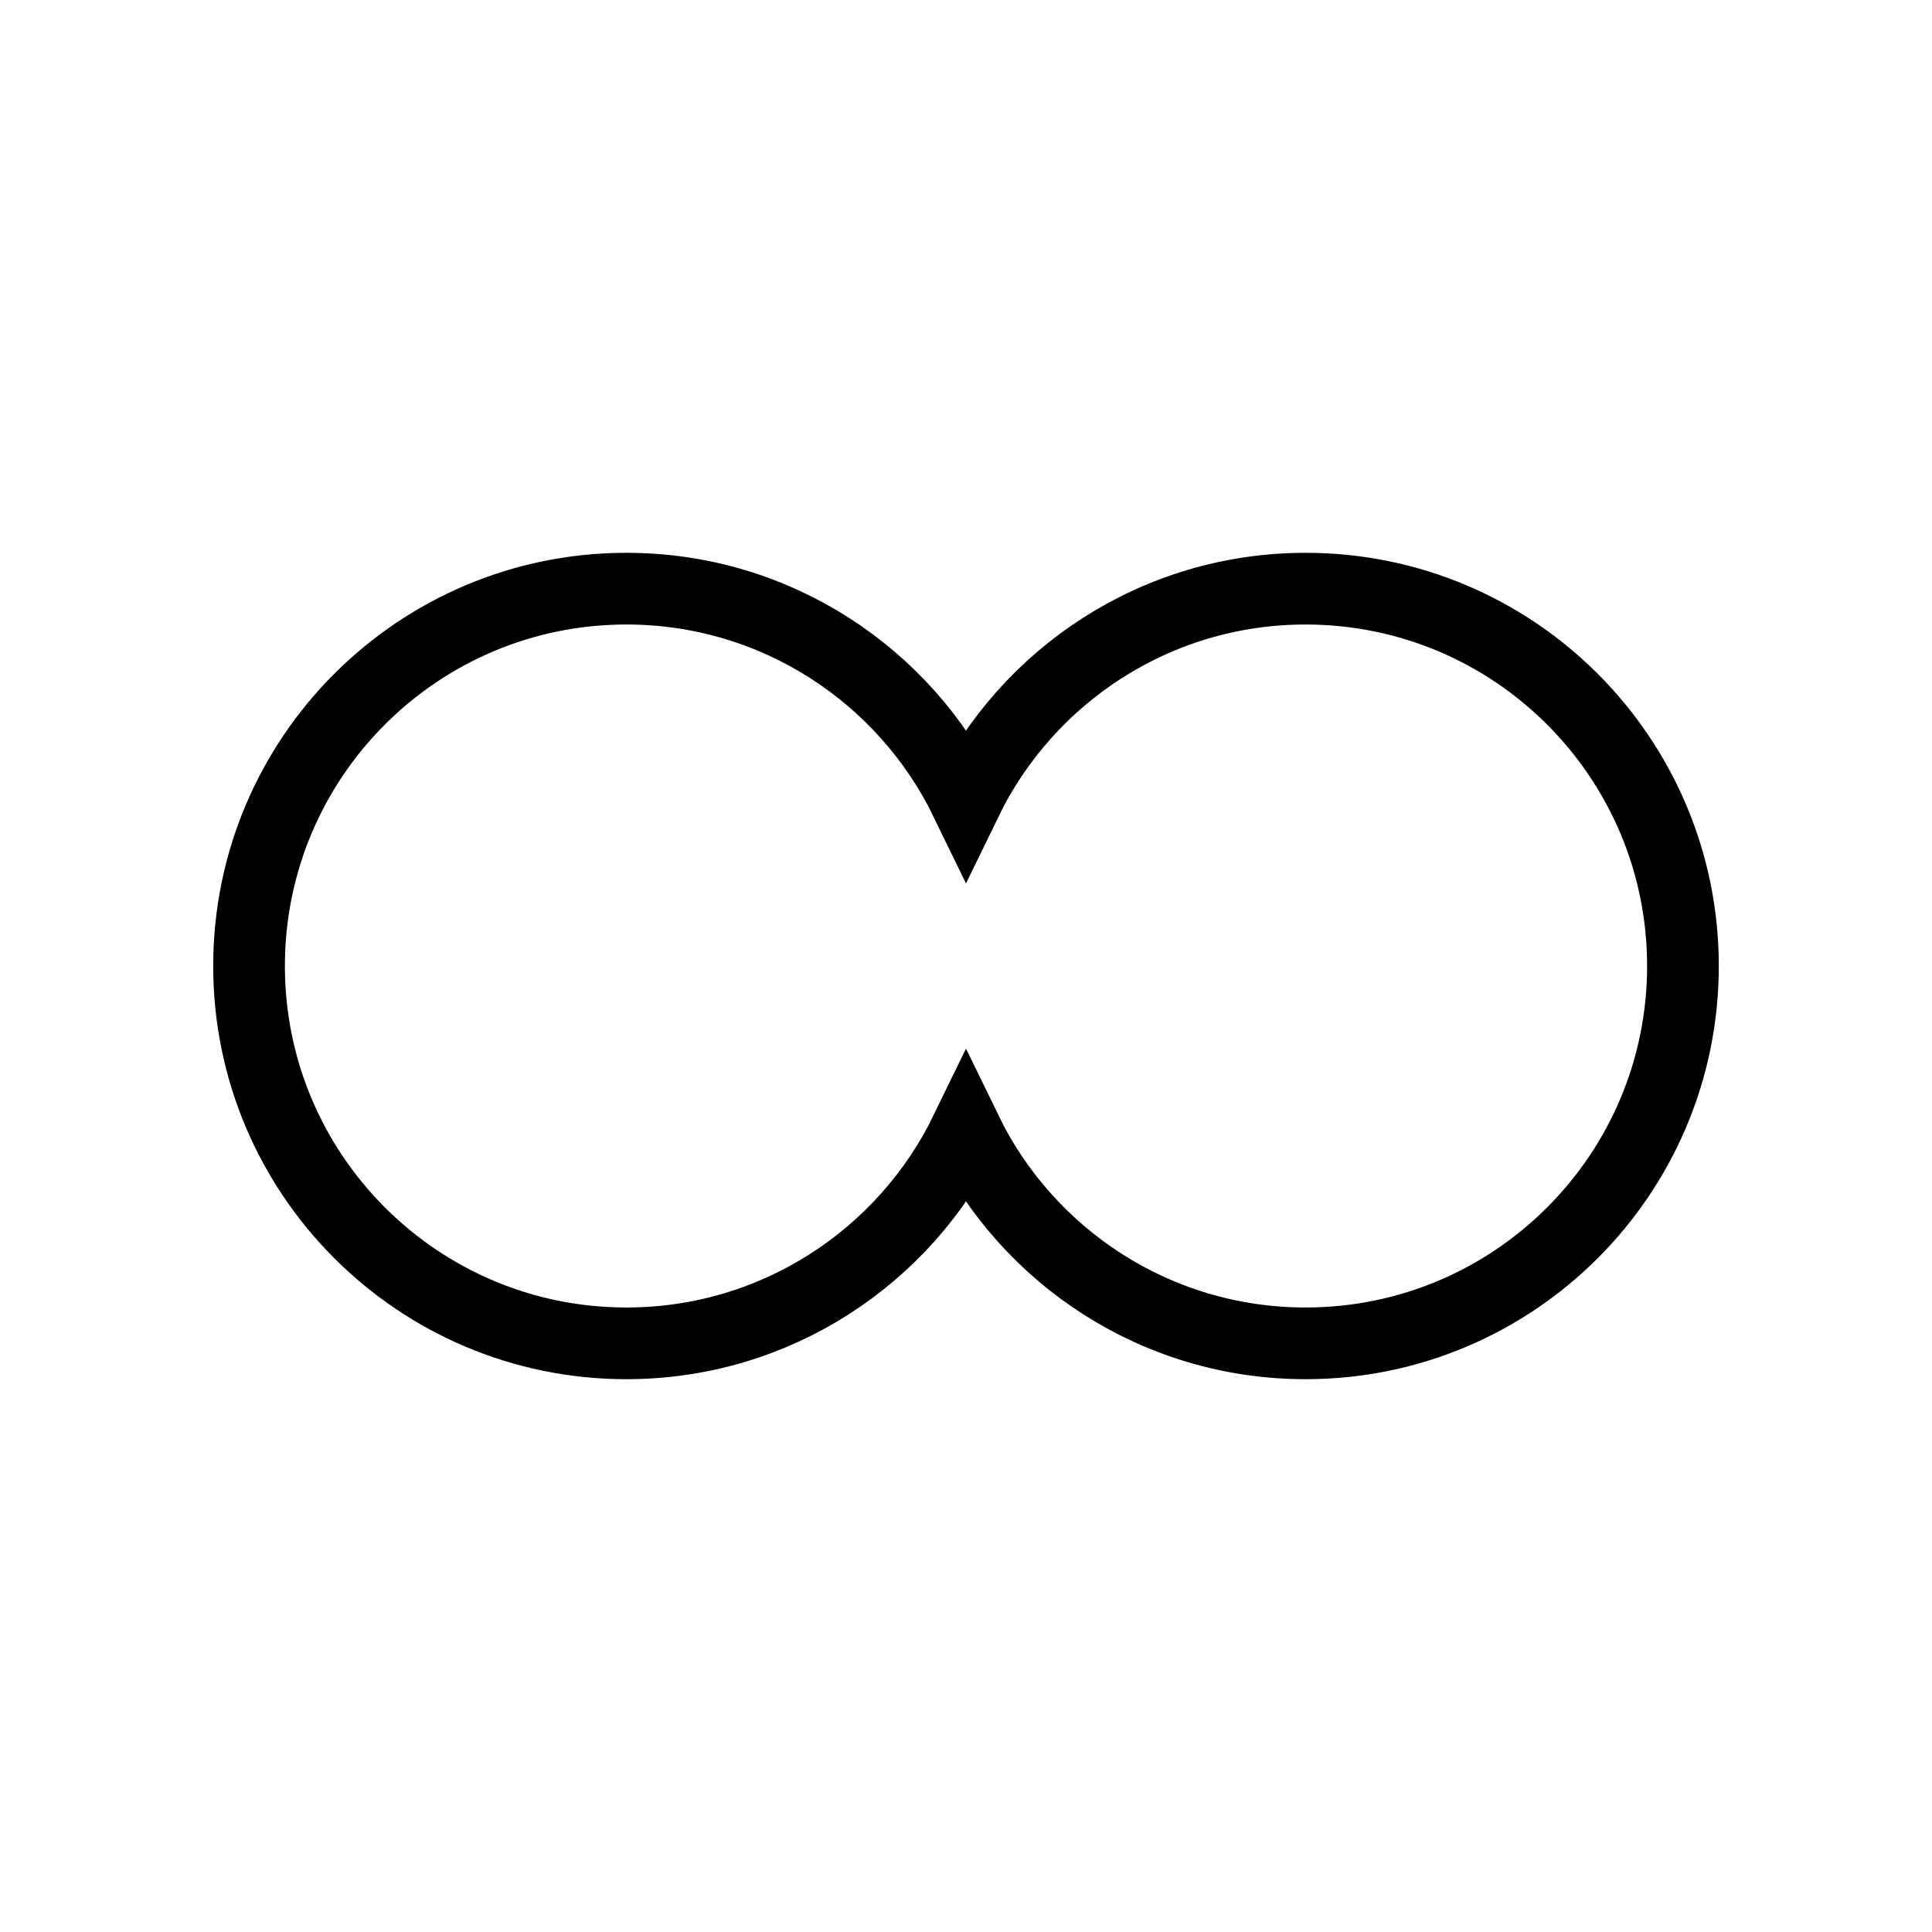 <?xml version="1.0" encoding="utf-8"?>
<svg viewBox="0 0 512 512" width="256px" height="256px" xmlns="http://www.w3.org/2000/svg">
  <path d="M 166 356 C 110.772 356 66 311.228 66 256 C 66 200.772 110.772 156 166 156 C 205.582 156 239.793 178.997 256 212.359 C 272.207 178.997 306.418 156 346 156 C 401.228 156 446 200.772 446 256 C 446 311.228 401.228 356 346 356 C 306.418 356 272.207 333.003 256 299.641 C 239.793 333.003 205.582 356 166 356 Z" style="stroke: rgb(0, 0, 0); stroke-width: 19px; fill: none;"/>
</svg>